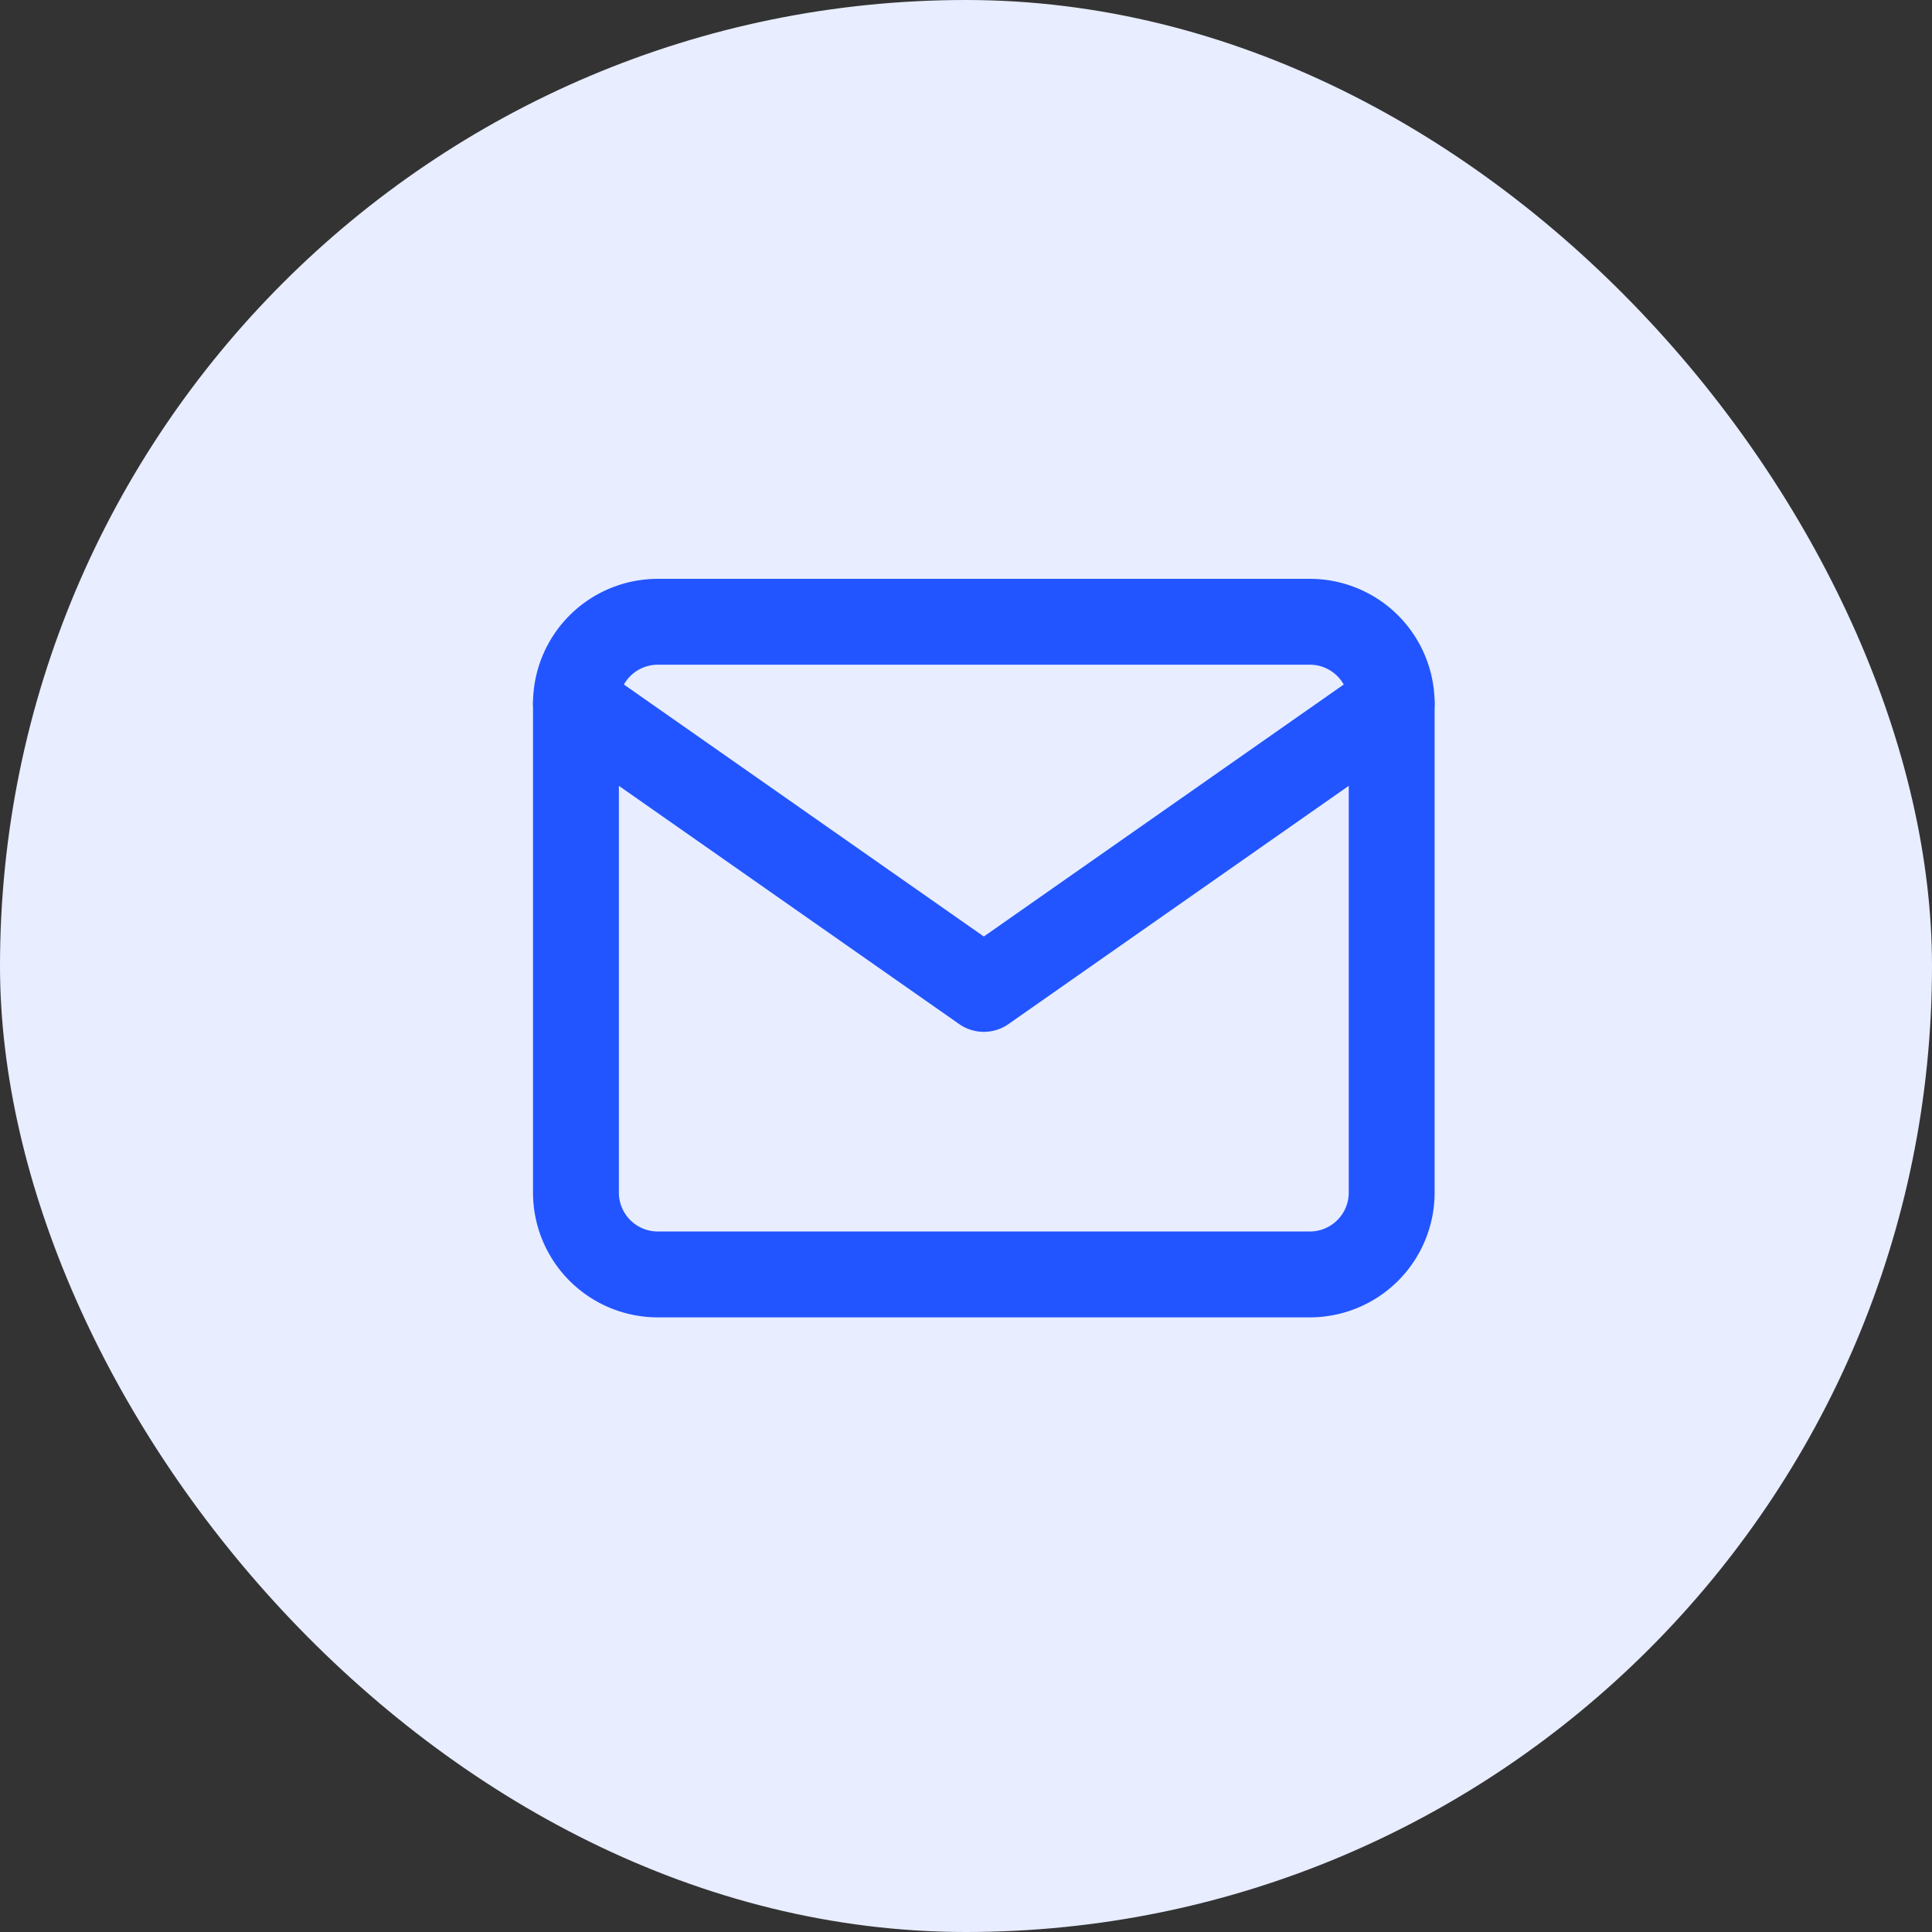 <svg xmlns="http://www.w3.org/2000/svg" width="36" height="36" viewBox="0 0 36 36">
  <rect x="0" y="0" width="36" height="36" fill="#333333" stroke="none"/>
  <g id="Group_574" data-name="Group 574" transform="translate(-358 -514)">
    <g id="Group_569" data-name="Group 569">
      <rect id="Rectangle_863" data-name="Rectangle 863" width="36" height="36" rx="18" transform="translate(358 514)" fill="#e8edff"/>
      <g id="Icon_feather-mail" data-name="Icon feather-mail" transform="translate(365.732 519.586)">
        <path id="Path_2015" data-name="Path 2015" d="M4.52,6H16.682A1.525,1.525,0,0,1,18.2,7.52v9.121a1.525,1.525,0,0,1-1.52,1.52H4.52A1.525,1.525,0,0,1,3,16.641V7.52A1.525,1.525,0,0,1,4.52,6Z" fill="none" stroke="#25f" stroke-linecap="round" stroke-linejoin="round" stroke-width="1.6"/>
        <path id="Path_2016" data-name="Path 2016" d="M18.2,9l-7.6,5.321L3,9" transform="translate(0 -1.48)" fill="none" stroke="#25f" stroke-linecap="round" stroke-linejoin="round" stroke-width="1.6"/>
      </g>
    </g>
  </g>
</svg>

